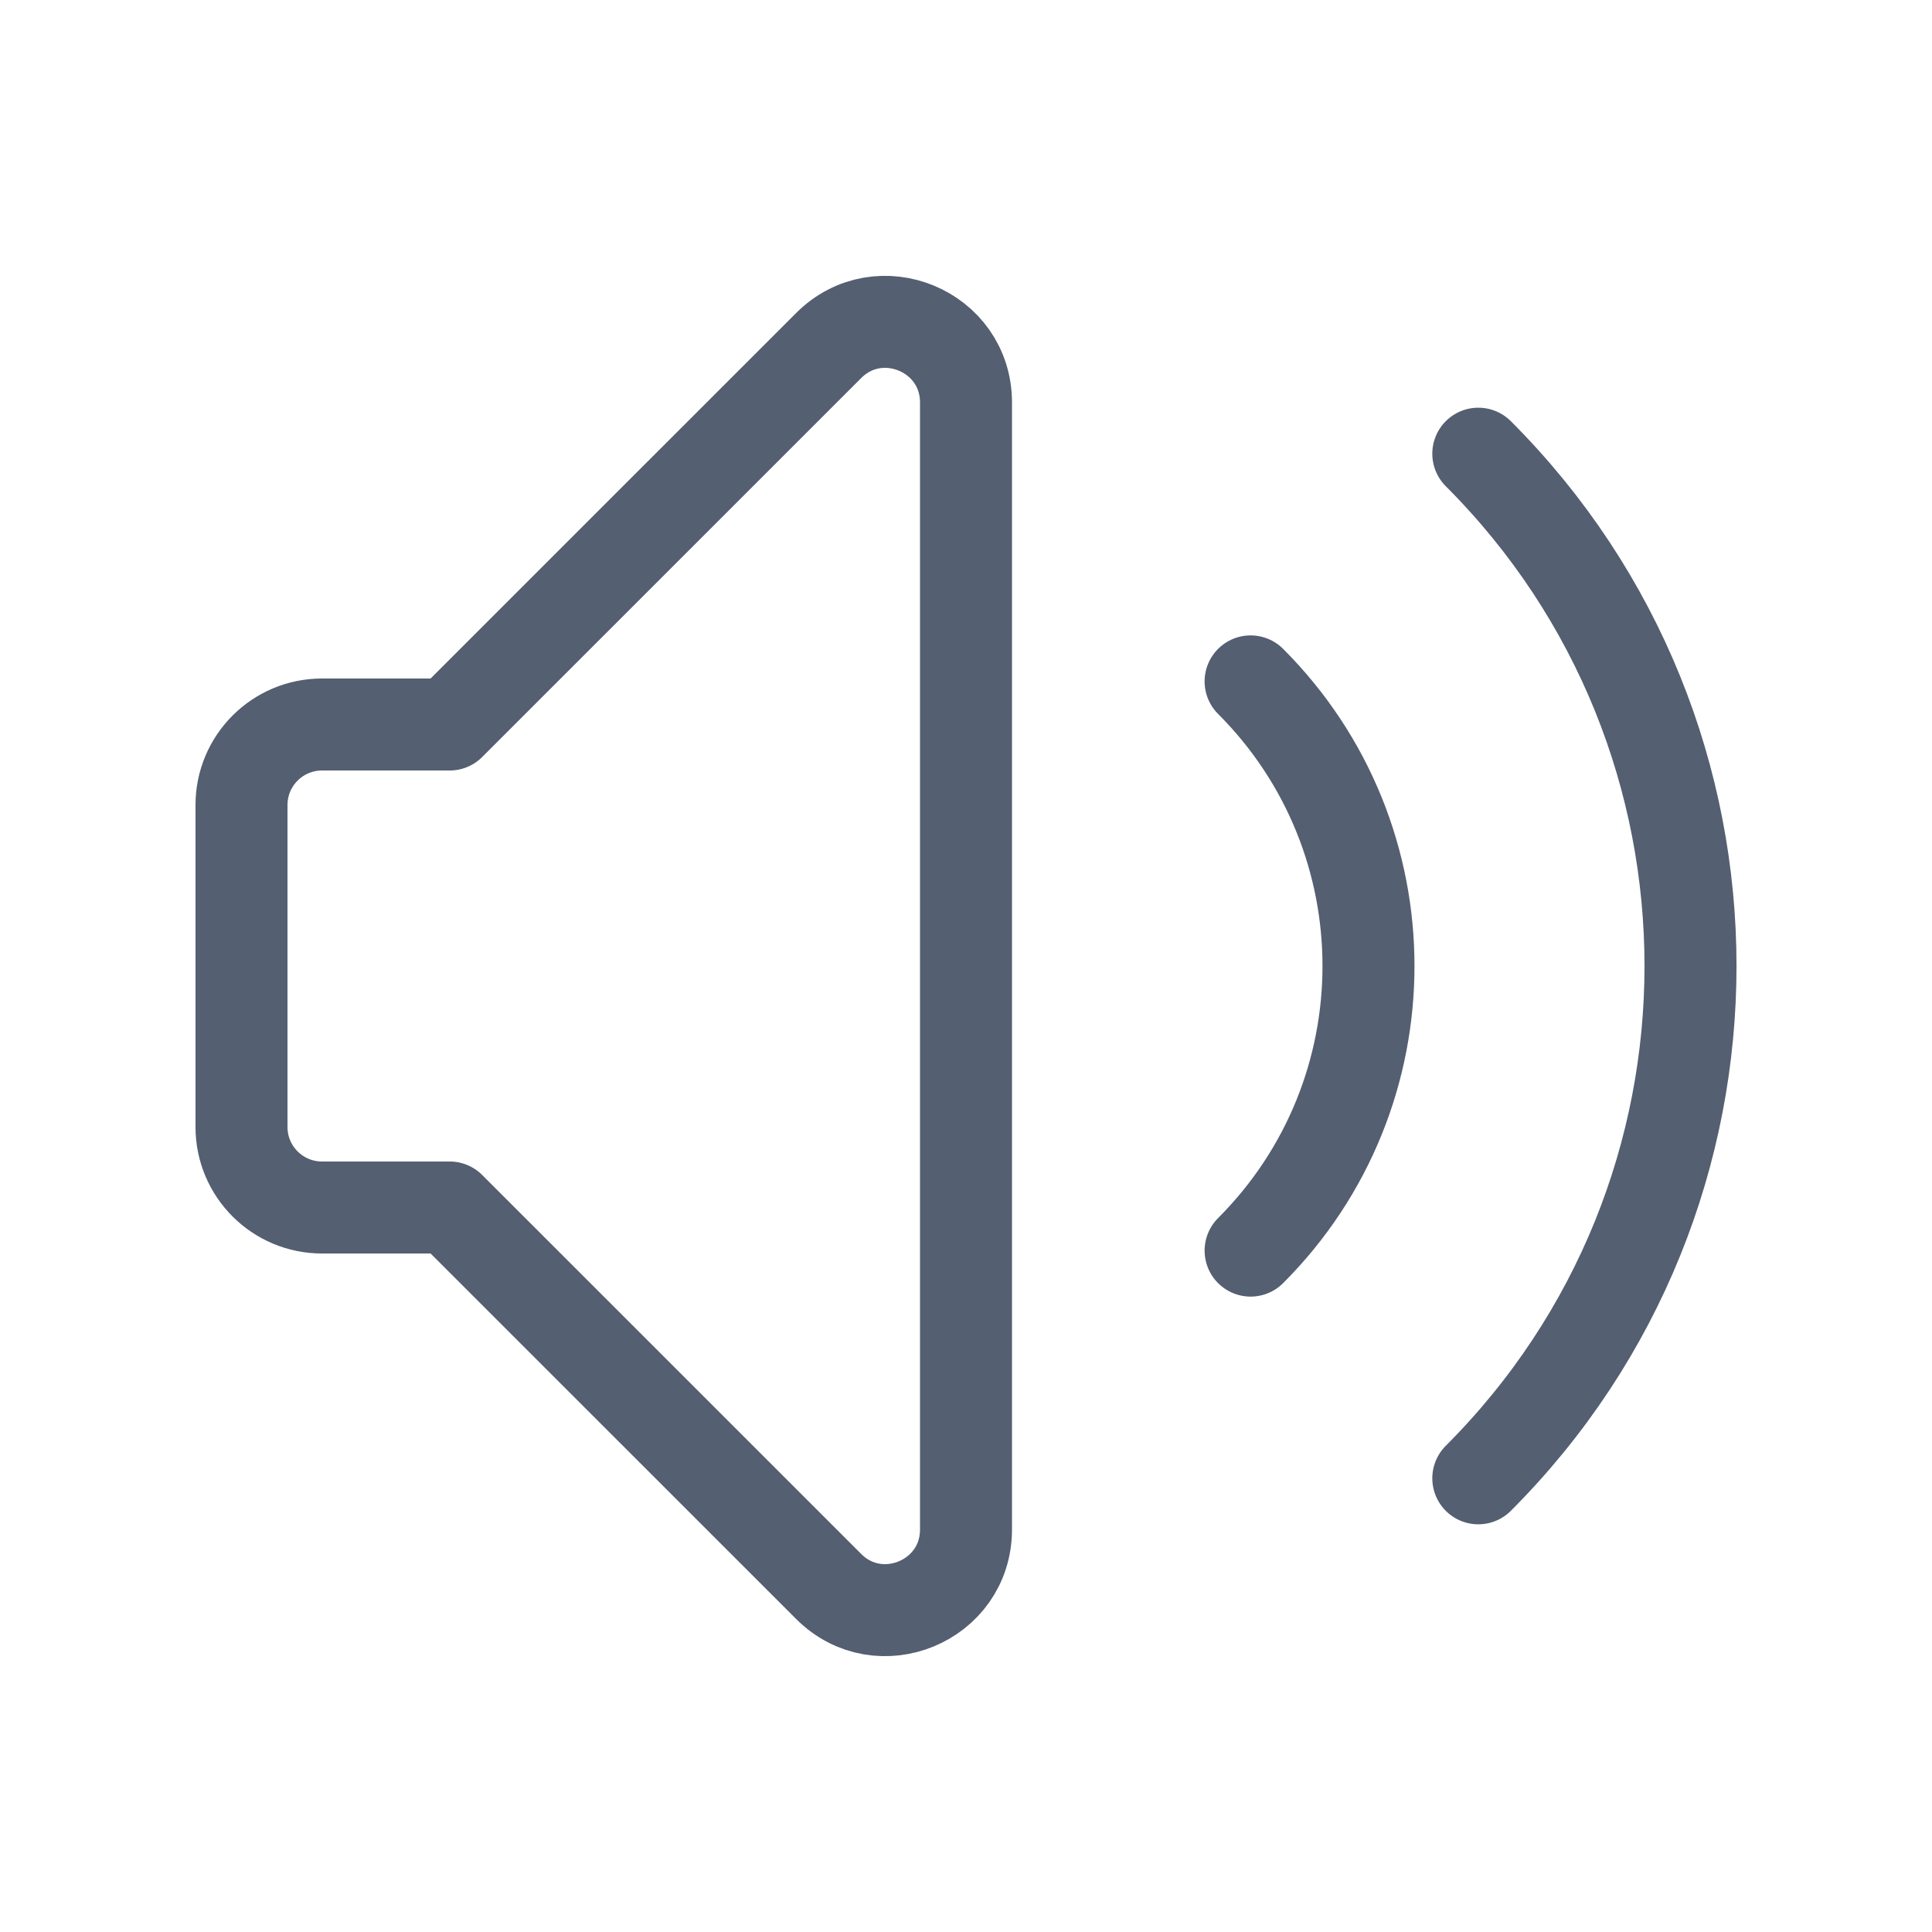 <svg width="42" height="42" viewBox="0 0 42 42" fill="none" xmlns="http://www.w3.org/2000/svg">
<path d="M27.187 14.813C30.604 18.23 30.604 23.77 27.187 27.187M32.137 9.863C38.288 16.014 38.288 25.986 32.137 32.137M9.775 26.25H7C6.034 26.25 5.25 25.467 5.25 24.5V17.5C5.25 16.534 6.034 15.75 7 15.75H9.775L18.013 7.513C19.115 6.41 21 7.191 21 8.75V33.25C21 34.809 19.115 35.59 18.013 34.487L9.775 26.25Z" stroke="#545F71" stroke-width="2" stroke-linecap="round" stroke-linejoin="round"/>
</svg>
